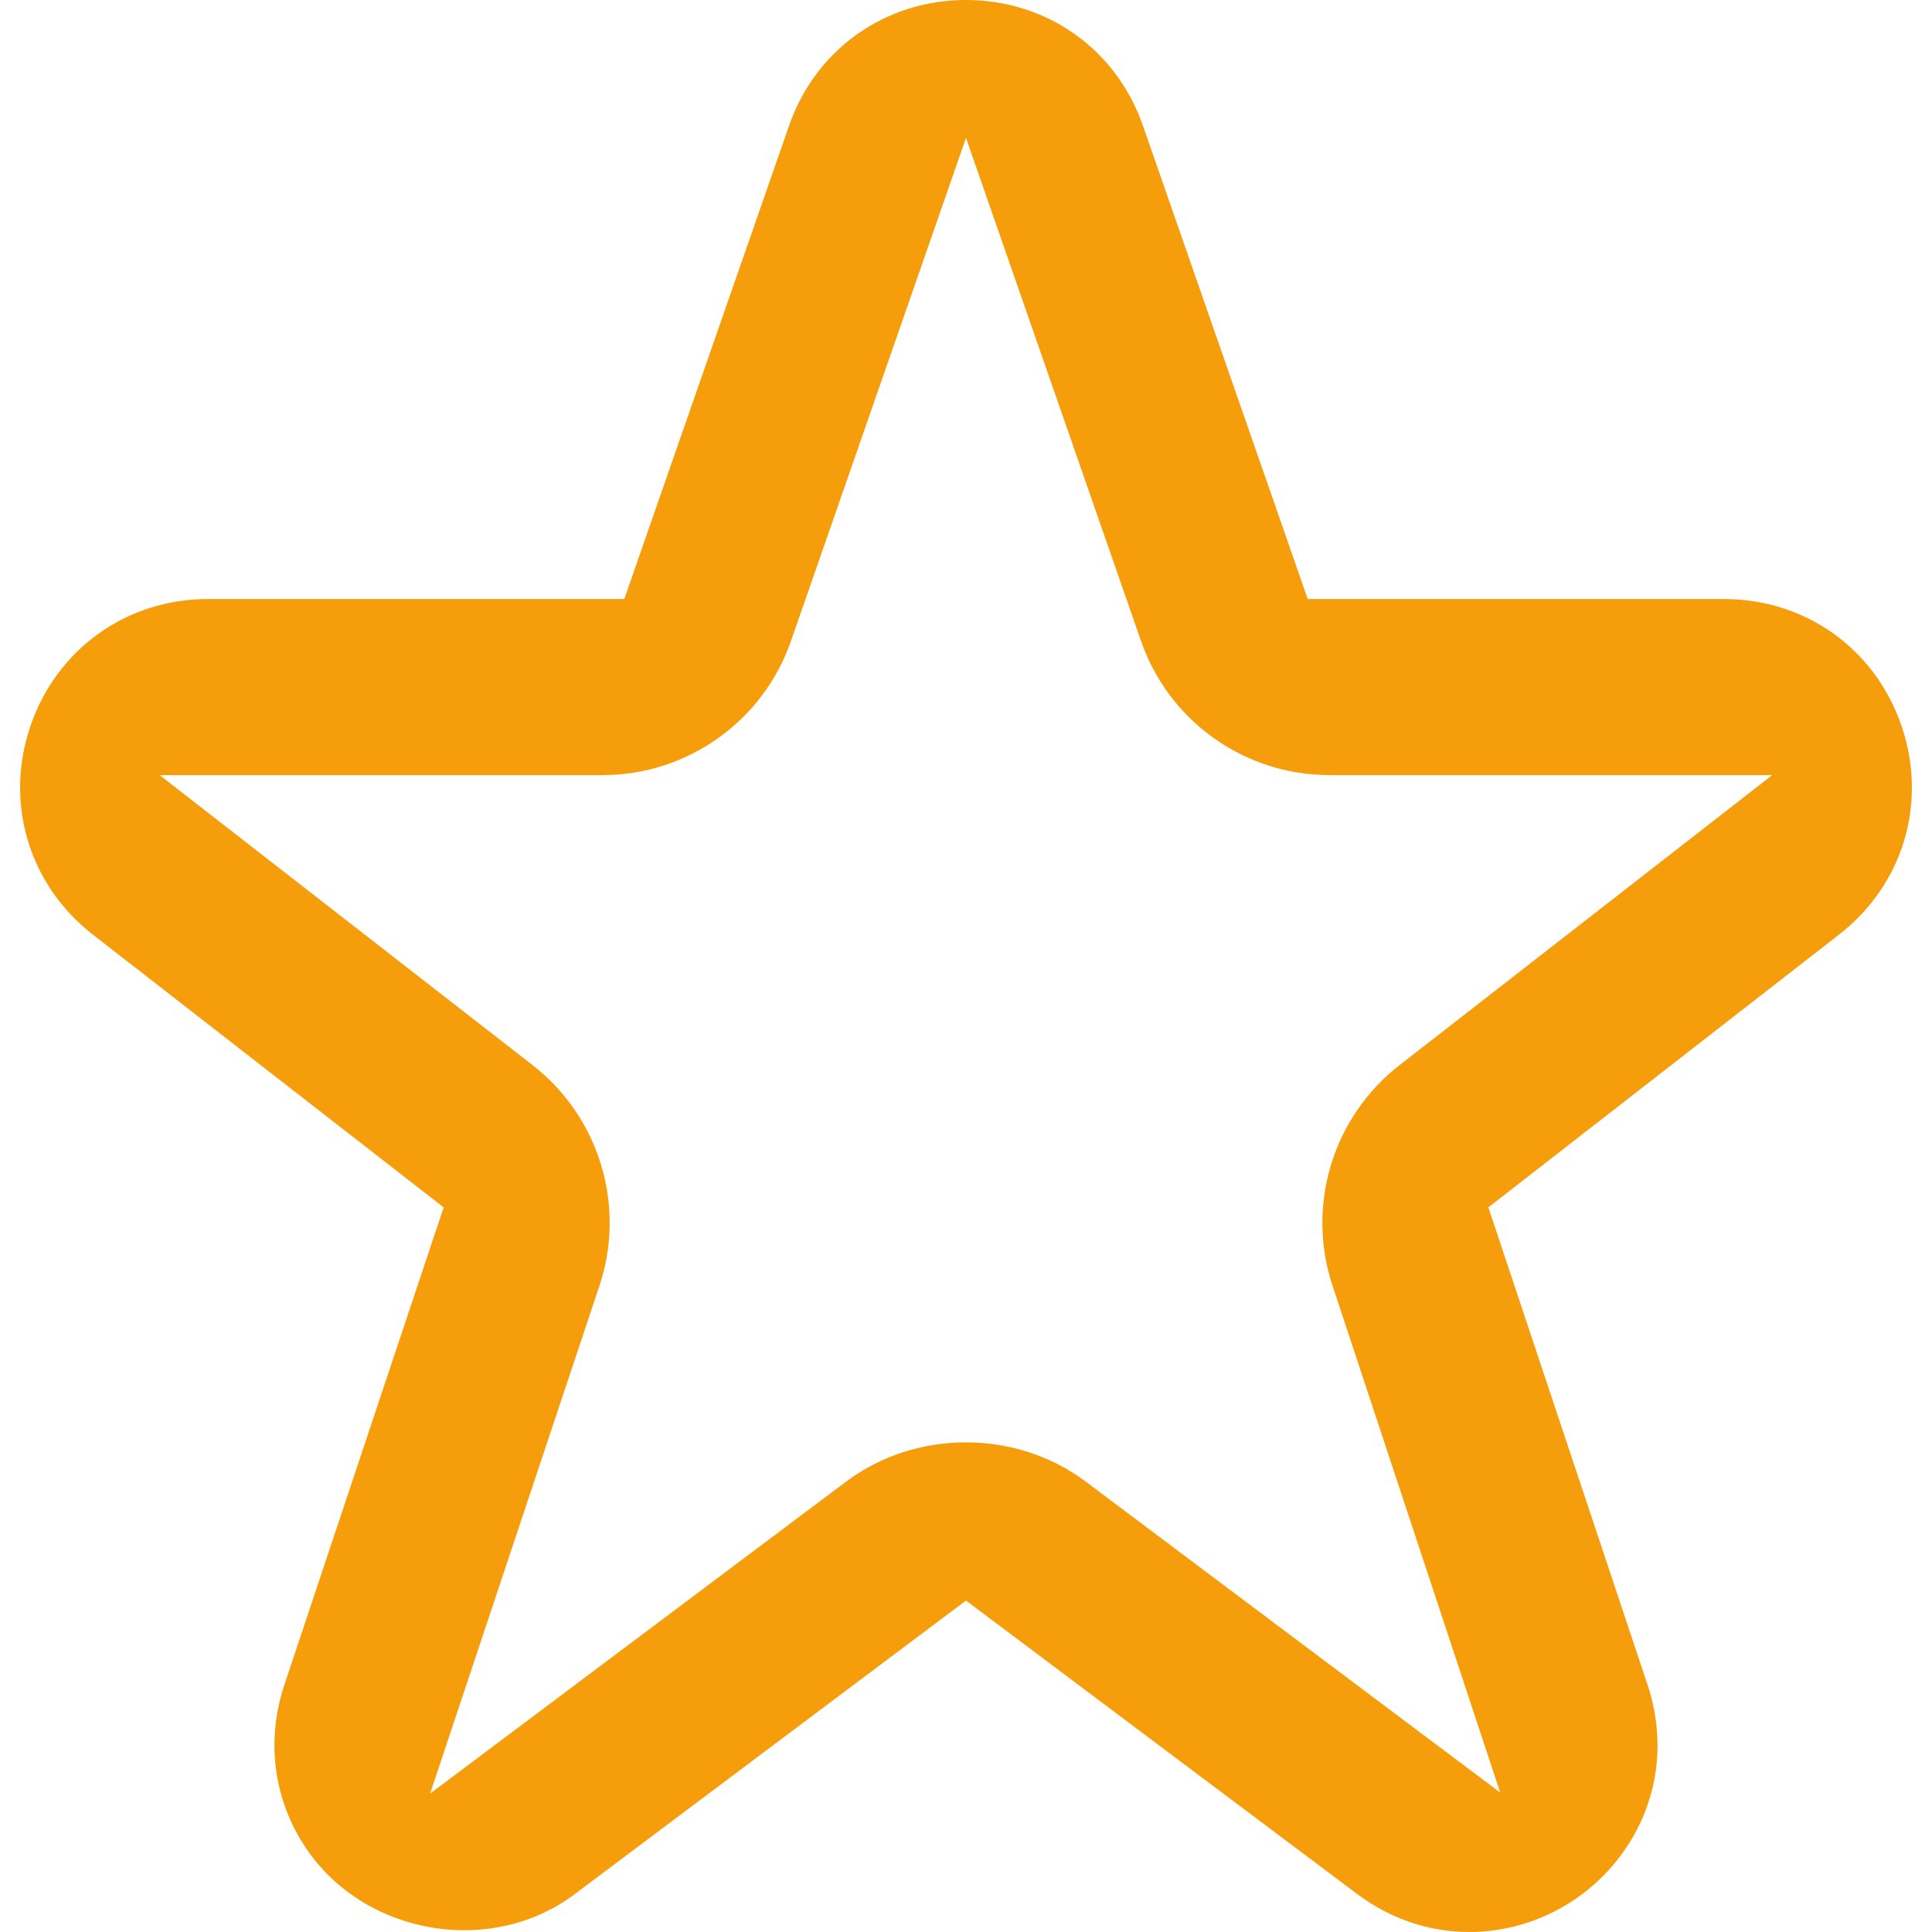 <?xml version="1.0" standalone="no"?><!DOCTYPE svg PUBLIC "-//W3C//DTD SVG 1.1//EN" "http://www.w3.org/Graphics/SVG/1.1/DTD/svg11.dtd"><svg t="1524296948490" class="icon" style="" viewBox="0 0 1024 1024" version="1.1" xmlns="http://www.w3.org/2000/svg" p-id="4557" xmlns:xlink="http://www.w3.org/1999/xlink" width="32" height="32"><defs><style type="text/css"></style></defs><path d="M1007.808 384.64c-13.952-40.768-50.88-67.136-94.016-67.136L693.12 317.504 605.824 66.752C591.808 26.176 554.88 0 512 0 469.12 0 432.192 26.176 418.176 66.752L330.88 317.504 110.208 317.504c-43.072 0-80 26.368-94.016 67.136C2.24 425.408 15.168 468.864 49.216 495.36l185.92 144.576-84.416 253.056c-10.24 30.784-5.376 63.296 13.312 89.216 31.552 43.712 96.896 54.592 140.608 21.696L512 848.32l207.296 155.52C736.896 1017.024 757.44 1024 778.752 1024c32 0 62.336-15.68 81.216-41.856 18.688-25.92 23.552-58.368 13.248-89.216l-84.352-252.992 185.856-144.576C1008.832 468.864 1021.76 425.408 1007.808 384.64zM741.632 564.672c-35.328 27.52-49.472 74.496-35.328 116.864l88.832 268.544L575.36 785.216c-36.864-27.648-89.92-27.648-126.784 0l-220.608 165.44 89.728-269.12c14.208-42.432 0-89.408-35.328-116.928L84.608 410.816 319.36 410.816c44.992 0 85.056-28.544 99.84-70.976L512 73.088 604.8 339.84c14.784 42.496 54.848 70.976 99.84 70.976l234.688 0L741.632 564.672z" p-id="4558" fill="#f69d0b"></path></svg>